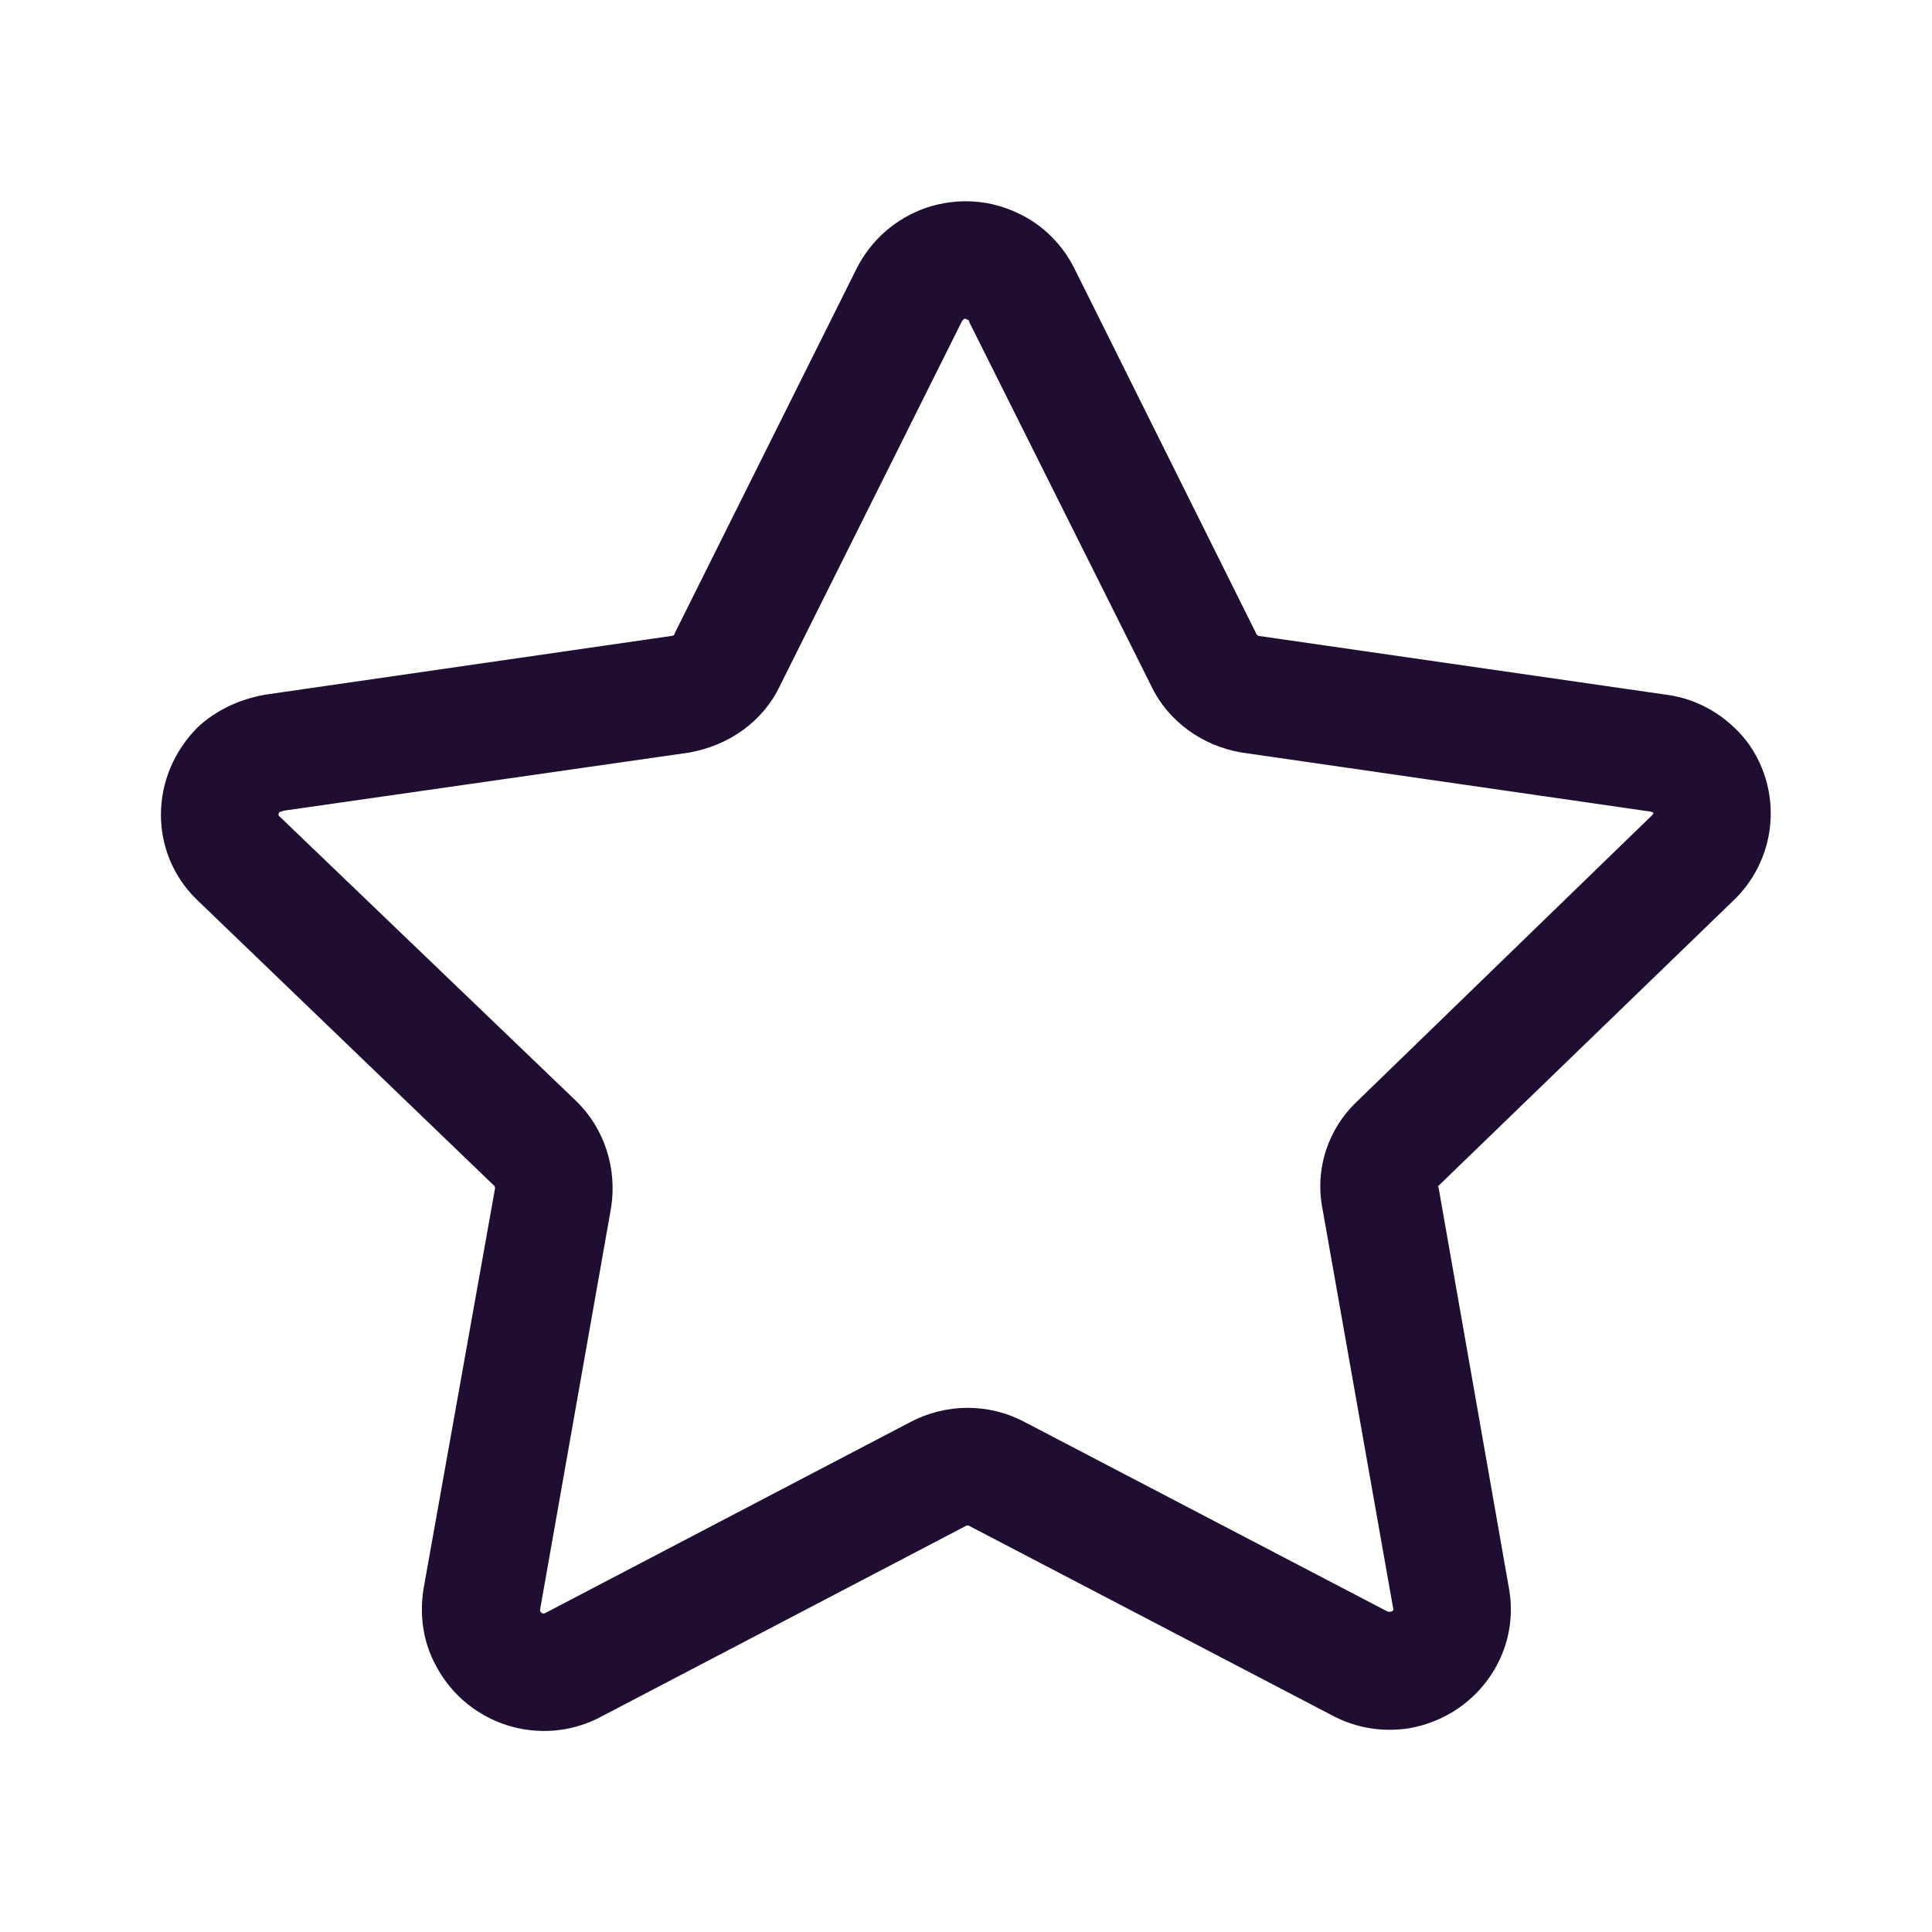 <?xml version="1.0" encoding="UTF-8"?>
<svg width="24px" height="24px" viewBox="0 0 24 24" version="1.1" xmlns="http://www.w3.org/2000/svg" xmlns:xlink="http://www.w3.org/1999/xlink">
    <!-- Generator: Sketch 64 (93537) - https://sketch.com -->
    <title>@1xIconly/Light-outline/Star</title>
    <desc>Created with Sketch.</desc>
    <g id="Iconly/Light-outline/Star" stroke="none" stroke-width="1" fill="none" fill-rule="evenodd">
        <g id="Star" transform="translate(2, 2.5)" fill="#200E32" fill-rule="nonzero">
            <path d="M18.53,7.62 L14.86,11.18 C14.5,11.519 14.33,12.019 14.429,12.519 L15.31,17.5 L15.29,17.519 L15.269,17.519 C15.259,17.53 15.24,17.519 15.219,17.51 L10.719,15.16 C10.28,14.93 9.75,14.93 9.3,15.17 L4.769,17.54 C4.75,17.55 4.719,17.54 4.71,17.51 L4.71,17.49 L5.59,12.51 C5.67,12.019 5.509,11.519 5.16,11.18 L1.46,7.63 C1.46,7.62 1.46,7.599 1.469,7.59 L1.53,7.57 L6.56,6.849 C7.06,6.76 7.48,6.46 7.689,6.019 L9.95,1.49 C9.96,1.47 9.969,1.47 9.98,1.46 L10,1.46 L10.009,1.47 C10.03,1.47 10.04,1.48 10.04,1.5 L12.3,6.019 C12.509,6.46 12.939,6.769 13.429,6.849 L18.49,7.58 C18.509,7.58 18.519,7.59 18.53,7.59 L18.54,7.599 L18.53,7.62 Z M19.7,6.71 C19.45,6.39 19.09,6.18 18.7,6.13 L13.639,5.4 C13.63,5.4 13.62,5.39 13.61,5.38 L11.349,0.84 C11.2,0.54 10.96,0.3 10.67,0.16 C10.31,-0.02 9.9,-0.05 9.509,0.08 C9.13,0.21 8.82,0.48 8.639,0.84 L6.38,5.37 C6.38,5.39 6.36,5.4 6.34,5.4 L1.29,6.13 C0.969,6.189 0.689,6.32 0.46,6.53 C-0.151,7.14 -0.151,8.09 0.439,8.67 L4.139,12.23 C4.139,12.23 4.15,12.24 4.15,12.26 L3.259,17.25 C3.21,17.58 3.259,17.91 3.42,18.2 C3.81,18.93 4.71,19.21 5.439,18.84 L9.99,16.46 C10.009,16.45 10.019,16.45 10.03,16.45 L14.55,18.81 C14.849,18.97 15.179,19.019 15.5,18.97 C16.32,18.83 16.88,18.07 16.75,17.26 L15.87,12.25 C15.86,12.24 15.86,12.24 15.87,12.23 L19.54,8.68 C19.769,8.46 19.929,8.16 19.98,7.83 C20.04,7.43 19.939,7.03 19.7,6.71 L19.7,6.71 Z"></path>
        </g>
    </g>
</svg>
